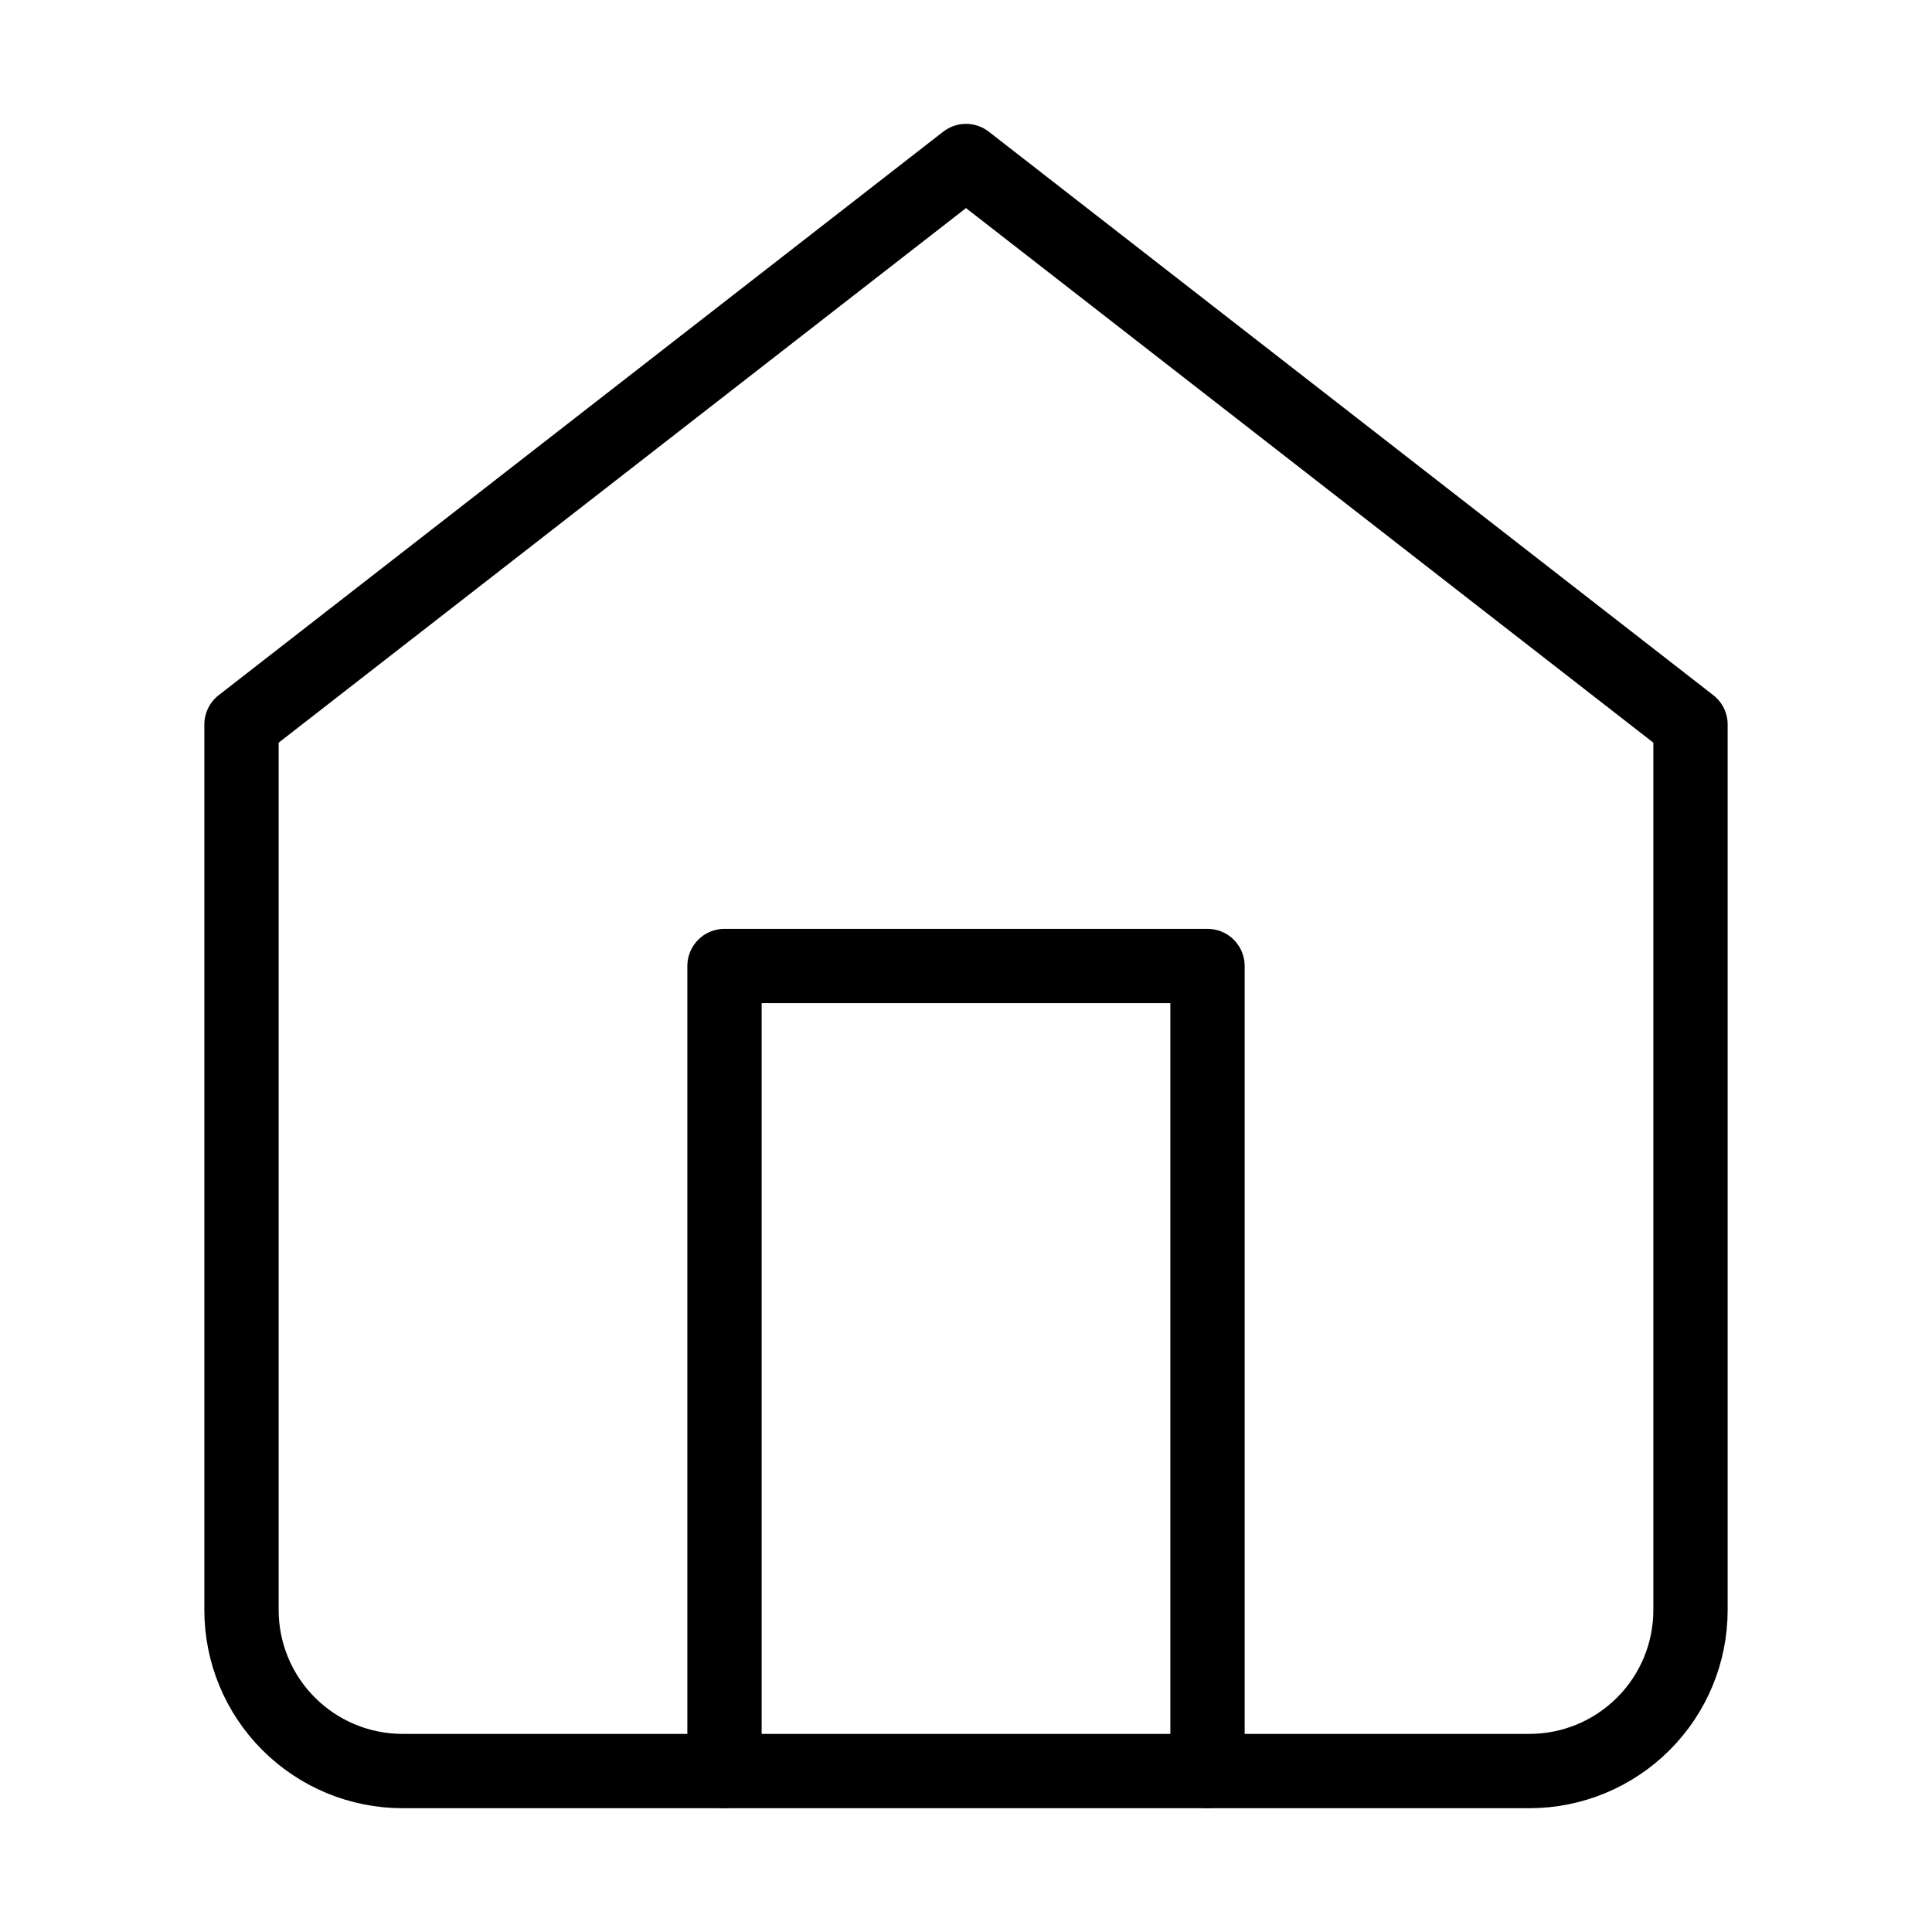<svg width="26" height="26" viewBox="0 0 26 26" fill="none" xmlns="http://www.w3.org/2000/svg">
<path d="M3.25 9.75L13 2.167L22.75 9.75V21.667C22.75 22.242 22.522 22.793 22.115 23.199C21.709 23.605 21.158 23.834 20.583 23.834H5.417C4.842 23.834 4.291 23.605 3.885 23.199C3.478 22.793 3.25 22.242 3.25 21.667V9.75Z" stroke="black" stroke-linecap="round" stroke-linejoin="round"/>
<path d="M9.75 23.833V13H16.25V23.833" stroke="black" stroke-linecap="round" stroke-linejoin="round"/>
</svg>
